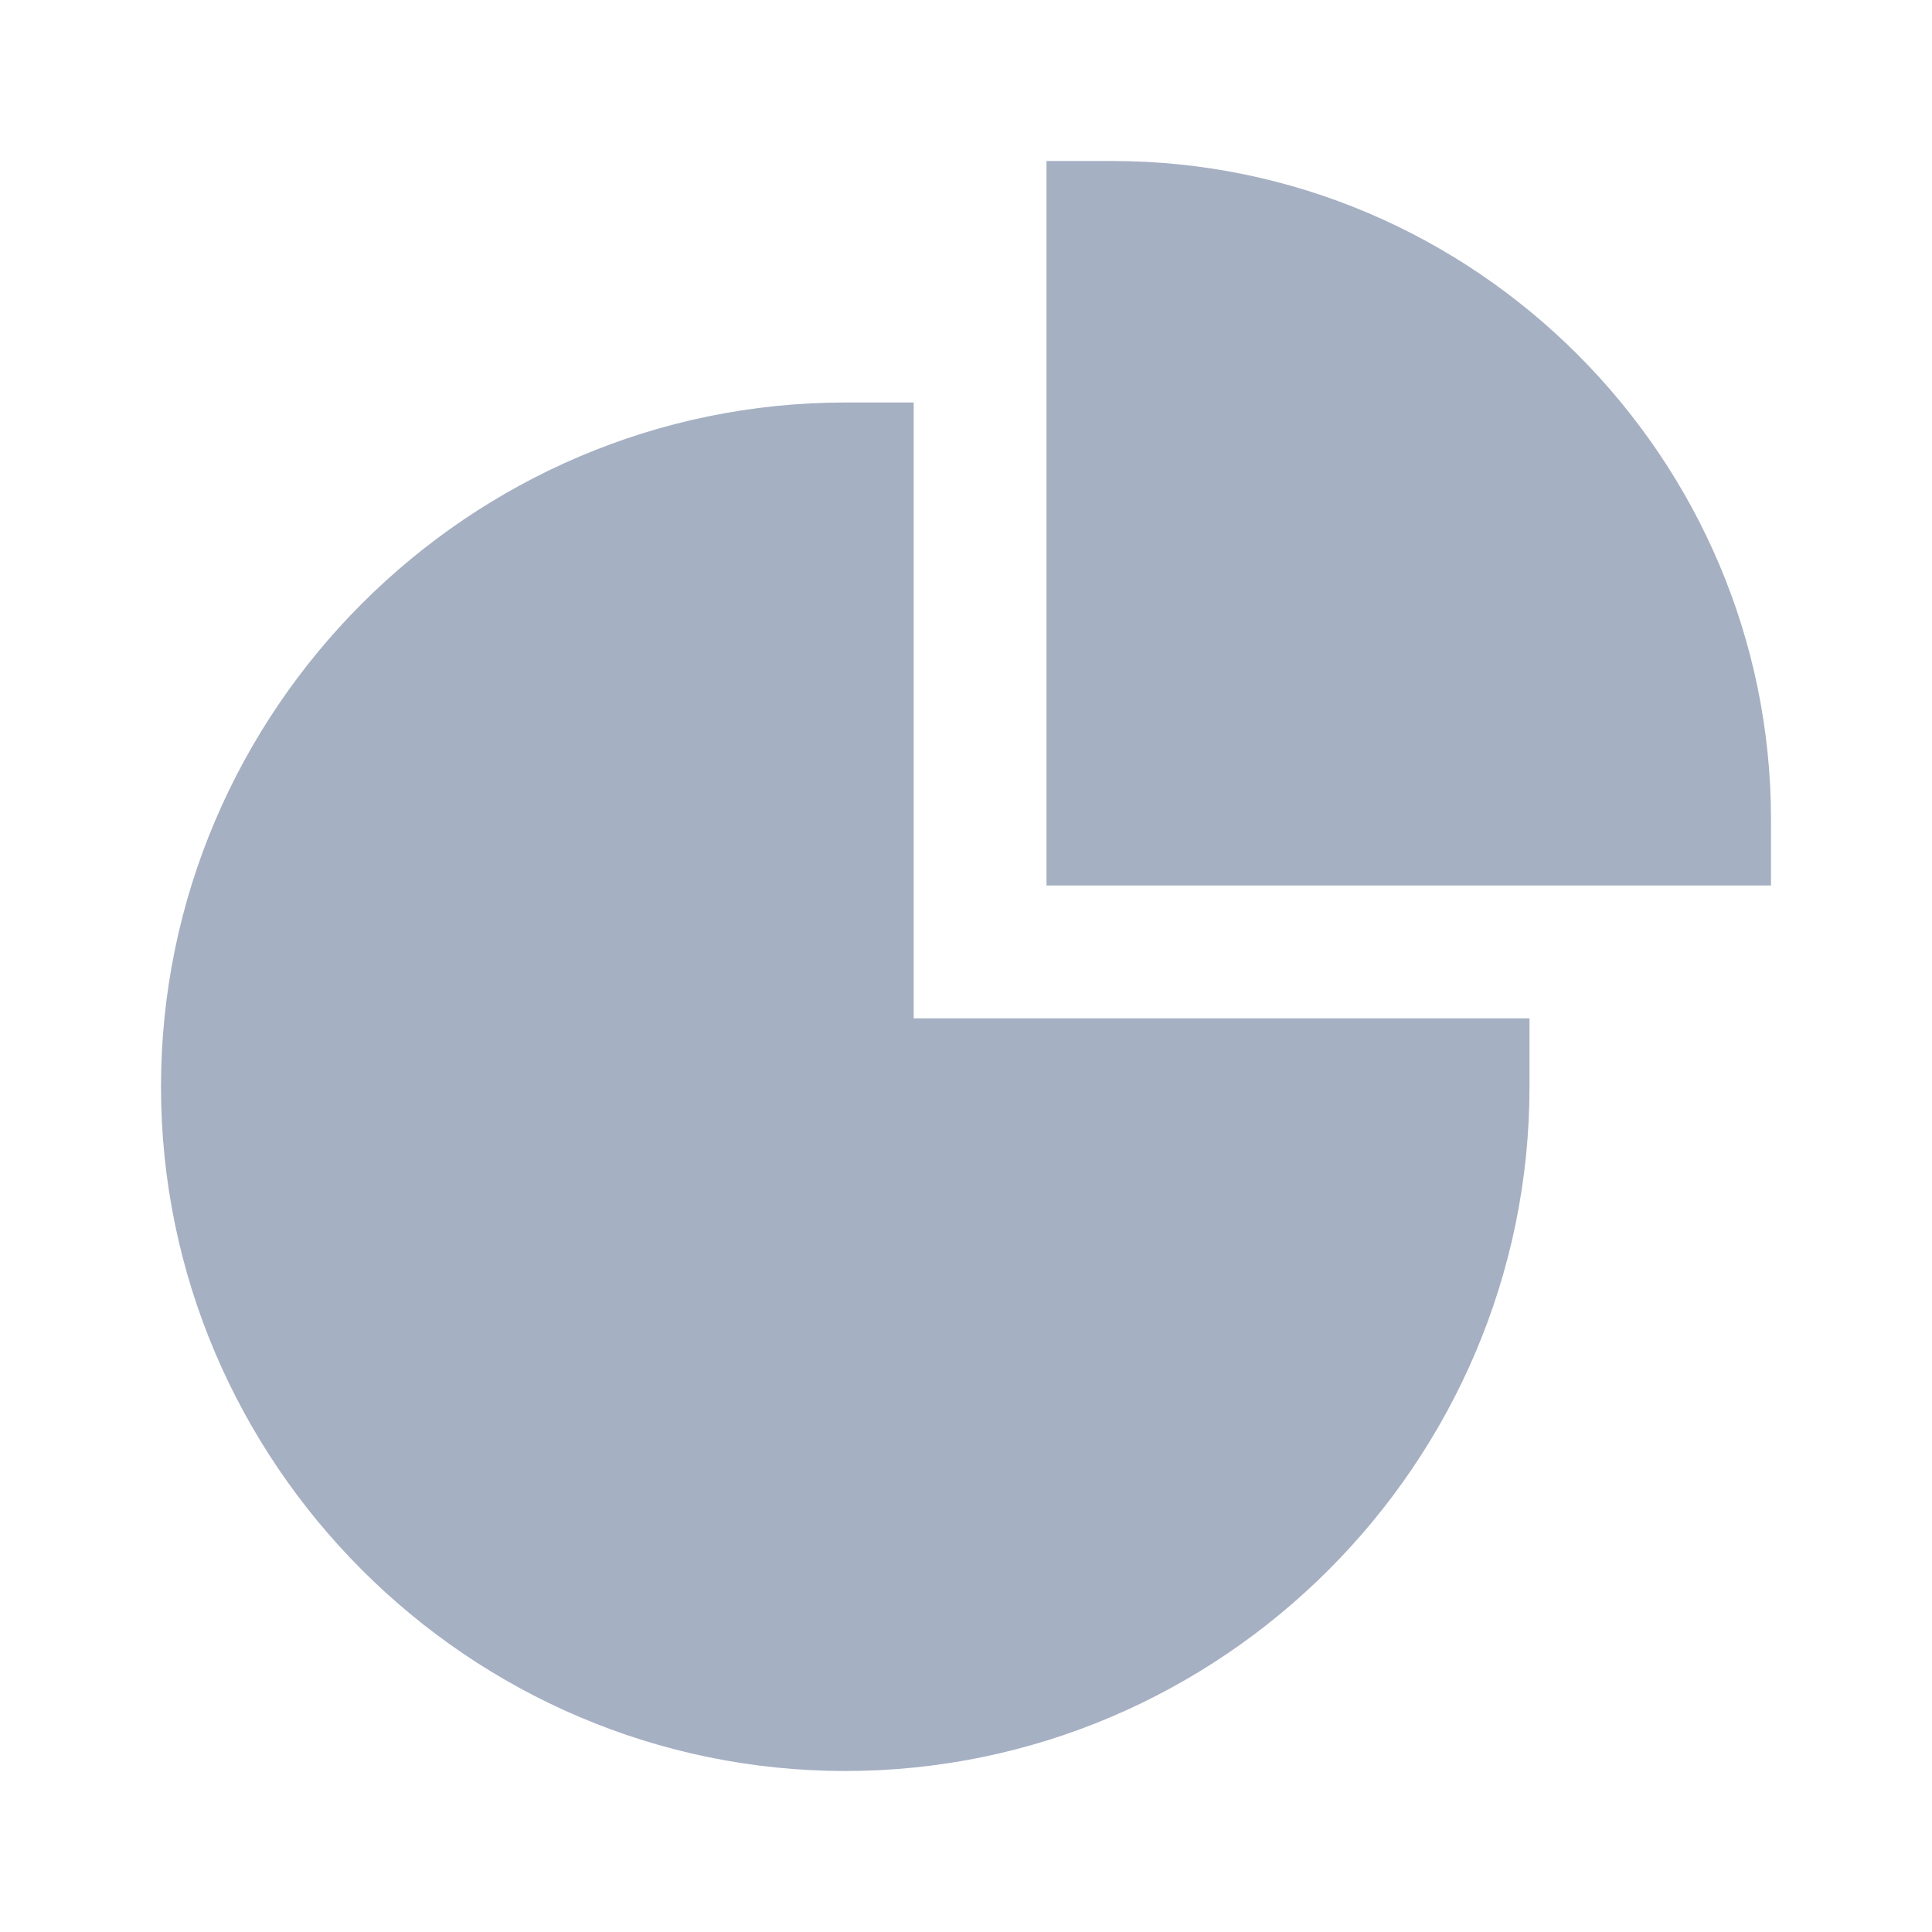 <svg xmlns="http://www.w3.org/2000/svg" height="24px" width="24px" viewBox="0 0 24 24" class="sc-1prm8qw-0 eFjnQR"><path d="M13.818 2H13V11H22V10.182C22 5.682 18.318 2 13.818 2Z" fill="#A6B0C3"></path><path d="M11.35 5H10.5C5.825 5 2 8.825 2 13.5C2 18.175 5.825 22 10.5 22C15.175 22 19 18.175 19 13.5V12.65H11.35V5Z" fill="#A6B0C3"></path></svg>
